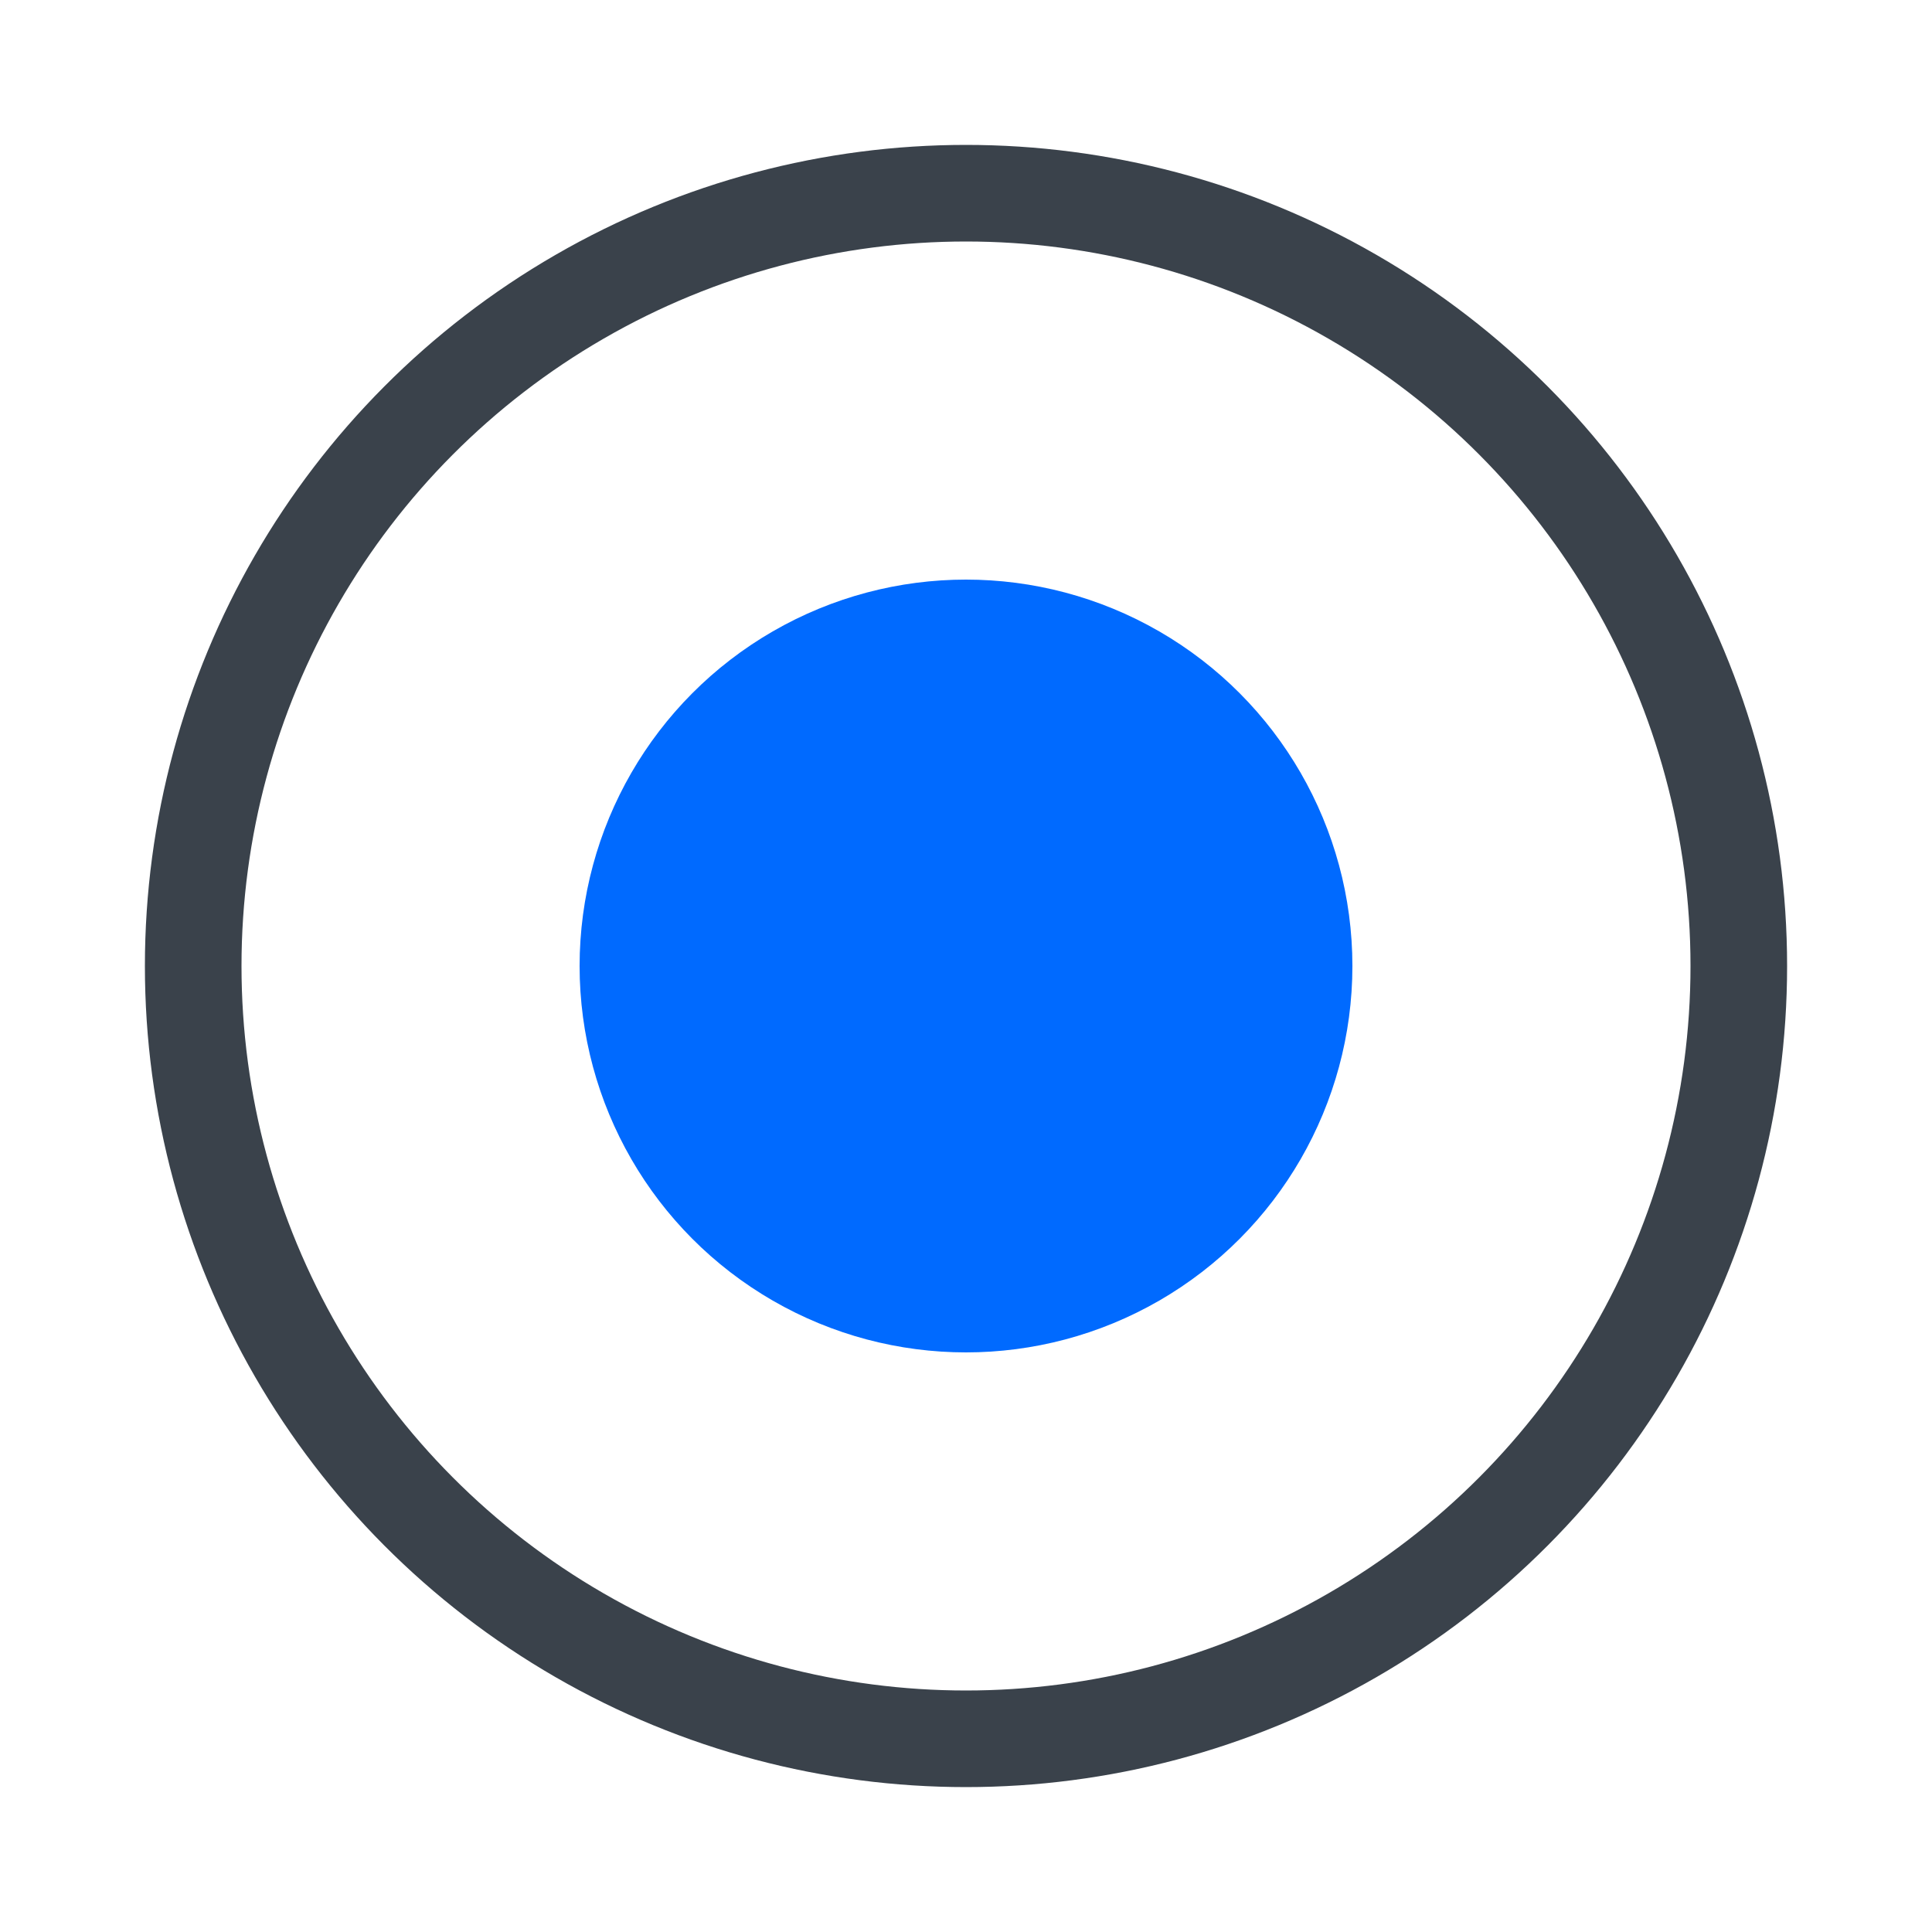 <svg width="10" id="img" height="10" viewBox="0 0 10 10" fill="none" xmlns="http://www.w3.org/2000/svg">
<g id="Group 15">
<circle id="Ellipse 2" cx="5" cy="5" r="2" fill="#006AFF"/>
<circle id="Ellipse 3" cx="5" cy="5" r="4" stroke="#3A424B" stroke-width="0.5"/>
</g>
</svg>
